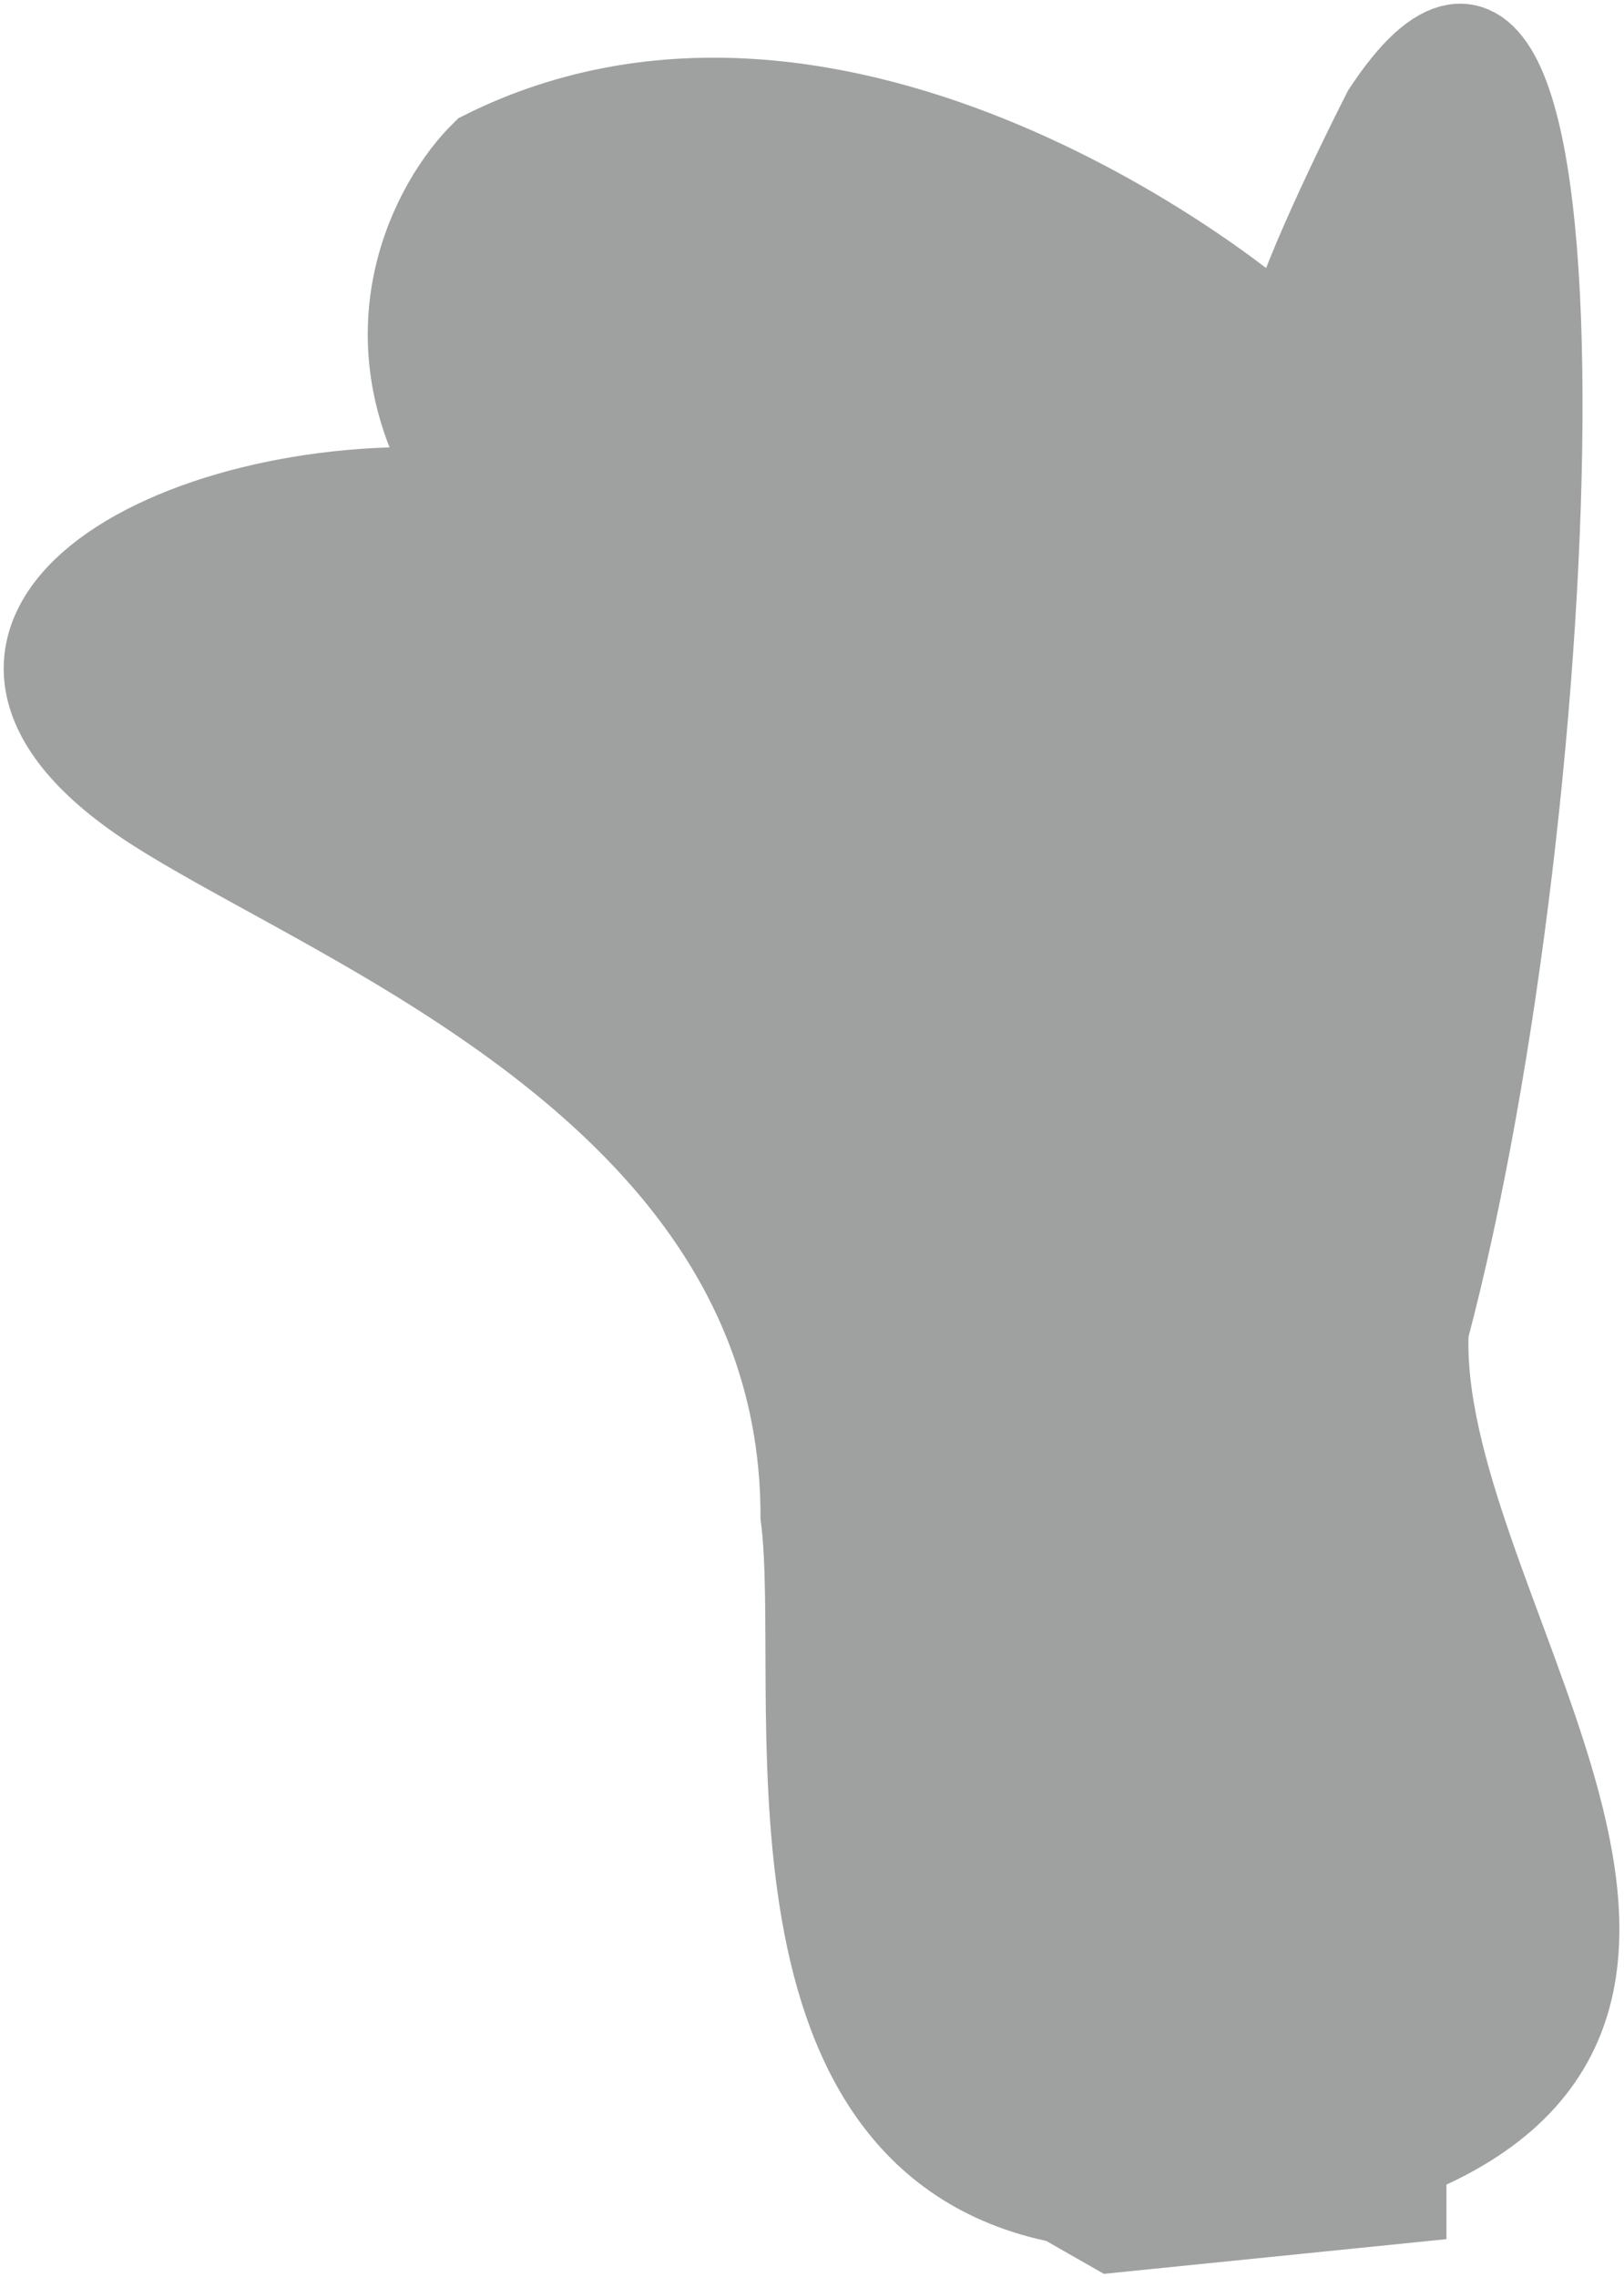 <svg width="219" height="307" viewBox="0 0 219 307" fill="none" xmlns="http://www.w3.org/2000/svg">
<path d="M192.556 179.464C190.955 215.964 241.056 270.464 189.556 290.964V296.964L150.056 300.964L143.056 296.964C100.056 288.464 111.056 227.464 108.056 204.464C108.056 148.364 46.519 125.633 21.056 109.464C-16.543 85.588 23.589 63.507 61.556 65.964C48.356 45.164 58.389 26.964 65.056 20.464C113.147 -3.581 168.079 39.941 173.695 45.83C173.31 42.181 181.837 24.249 186.556 14.964C216.457 -30.412 211.589 107.63 192.556 179.464Z" fill="#9FA0A0" stroke="#9FA0A0" stroke-width="11"/>
</svg>
